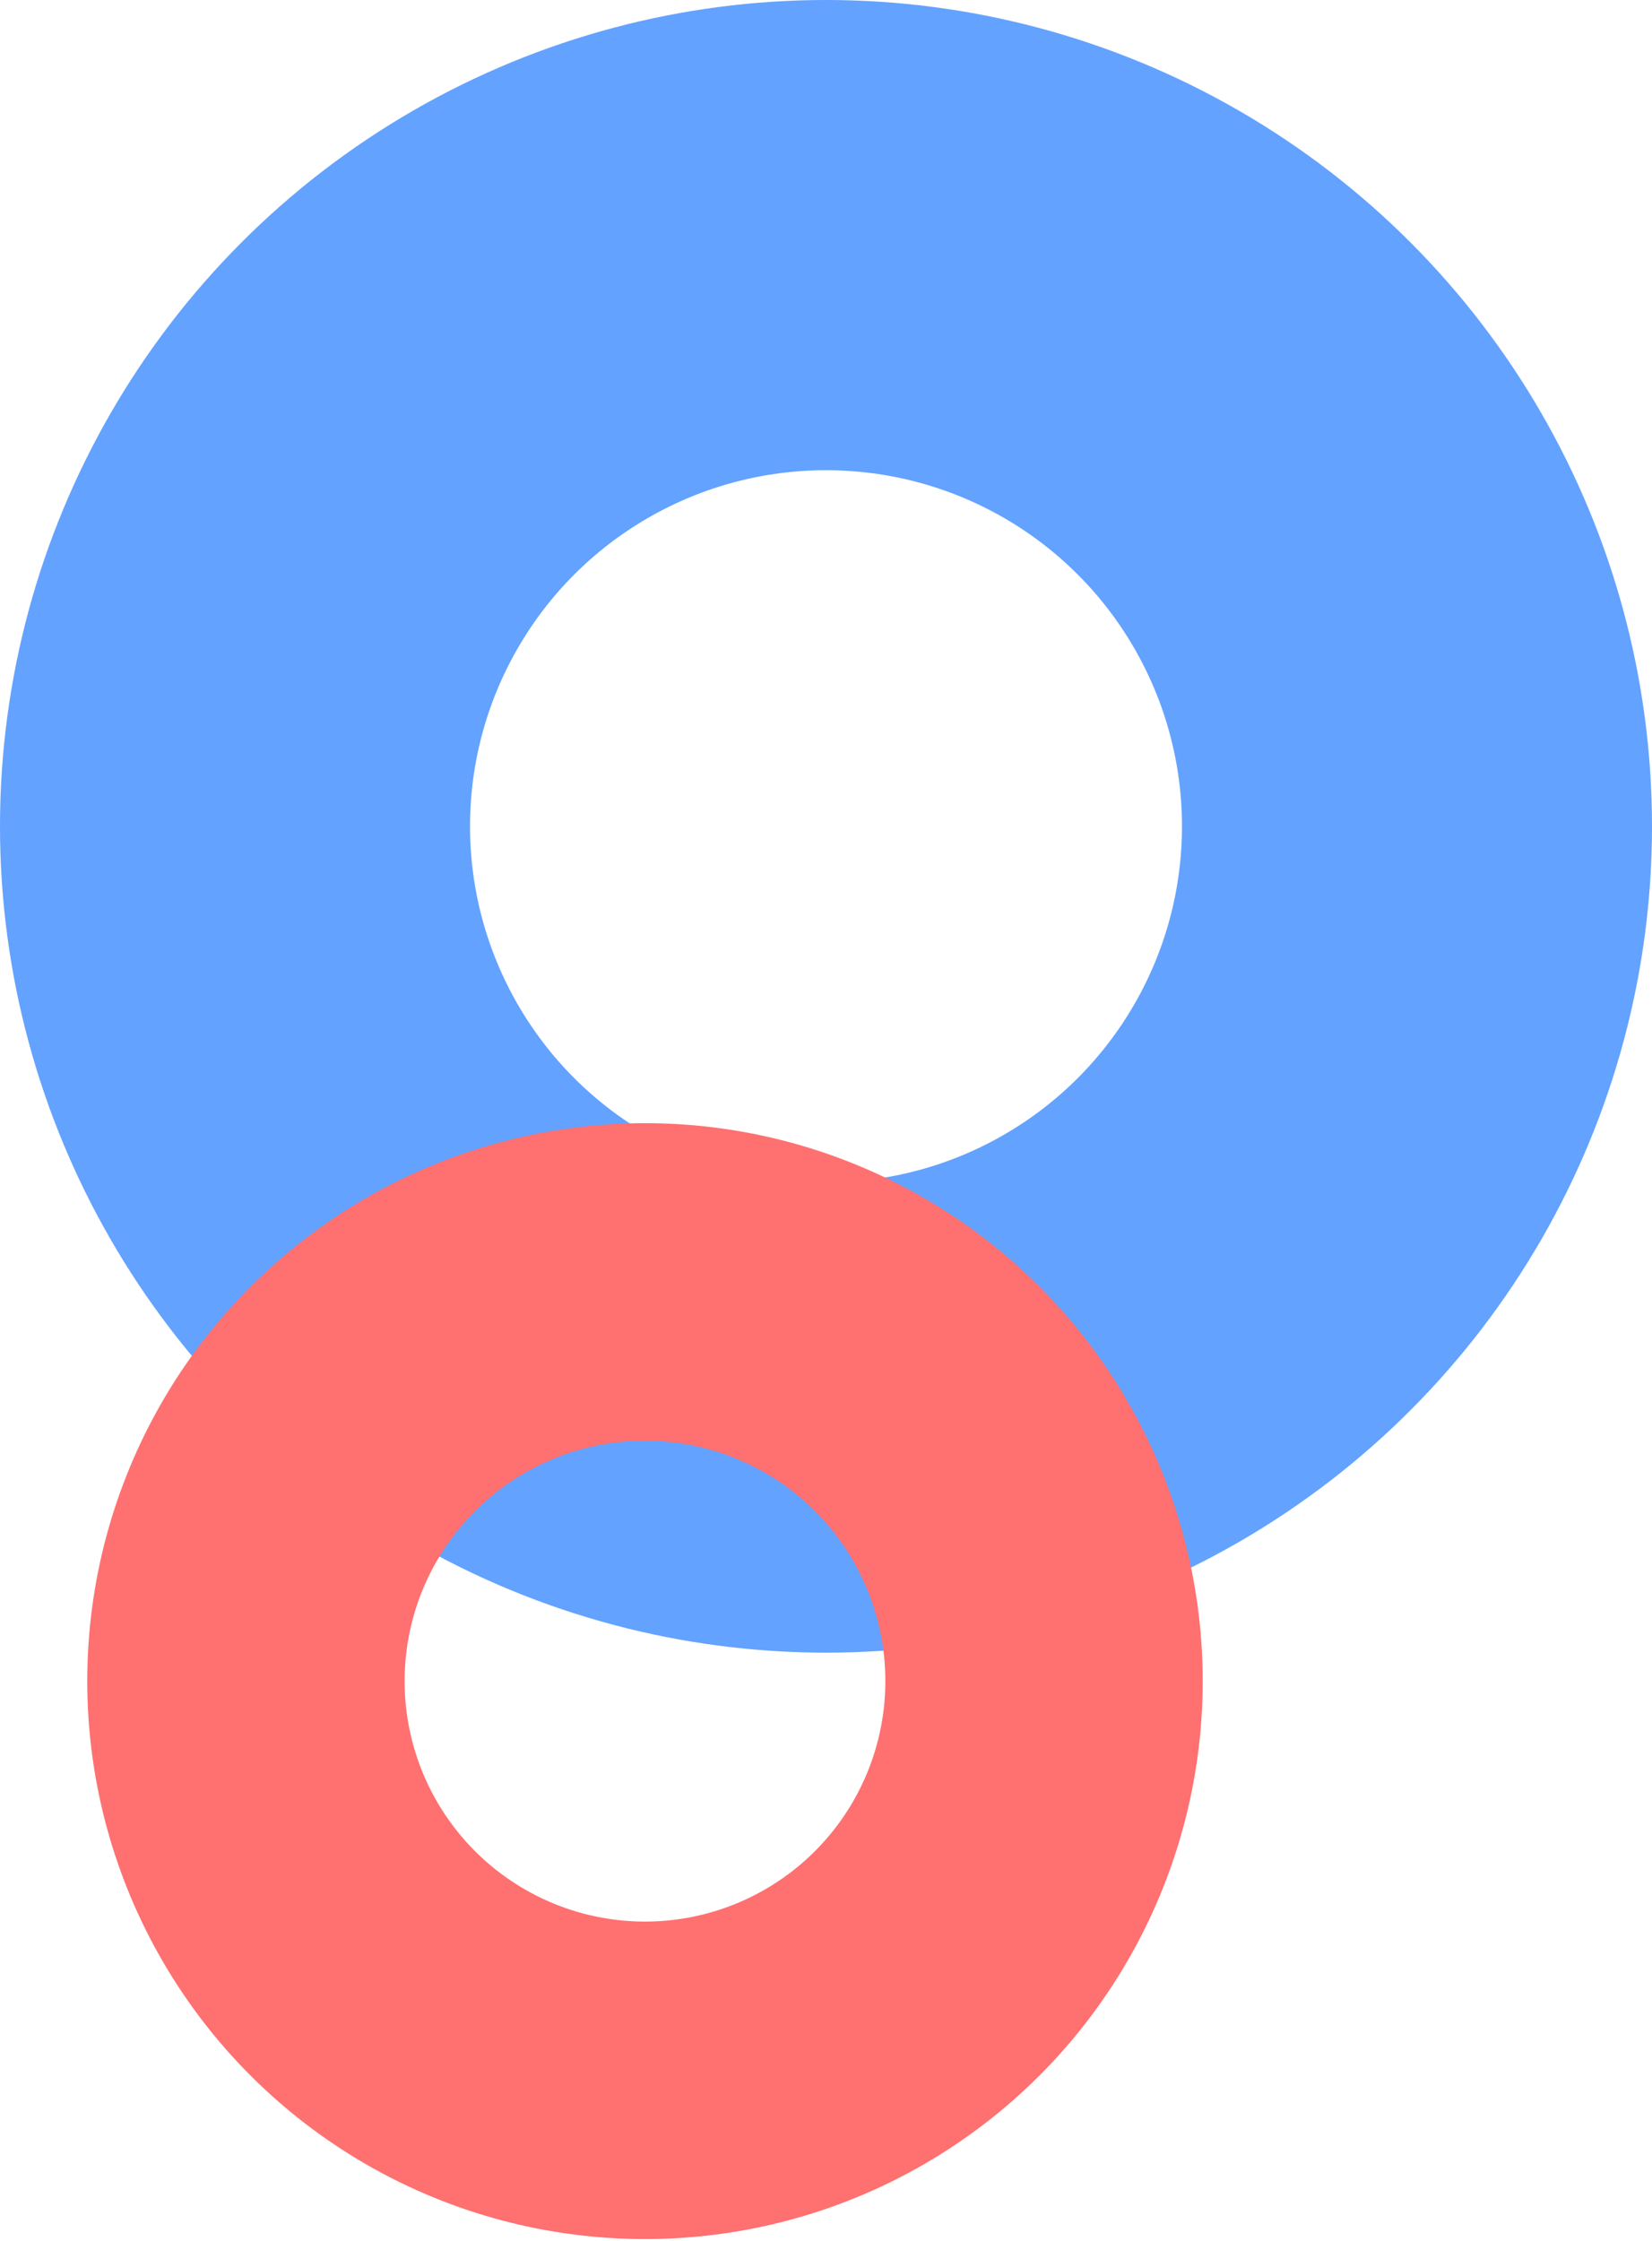 <svg width="337" height="457" viewBox="0 0 337 457" fill="none" xmlns="http://www.w3.org/2000/svg">
<circle cx="168.5" cy="168.5" r="120.559" stroke="#3B8AFF" stroke-opacity="0.79" stroke-width="95.883"/>
<circle cx="131.574" cy="342.805" r="81.403" stroke="#FF7070" stroke-width="64.741"/>
</svg>
